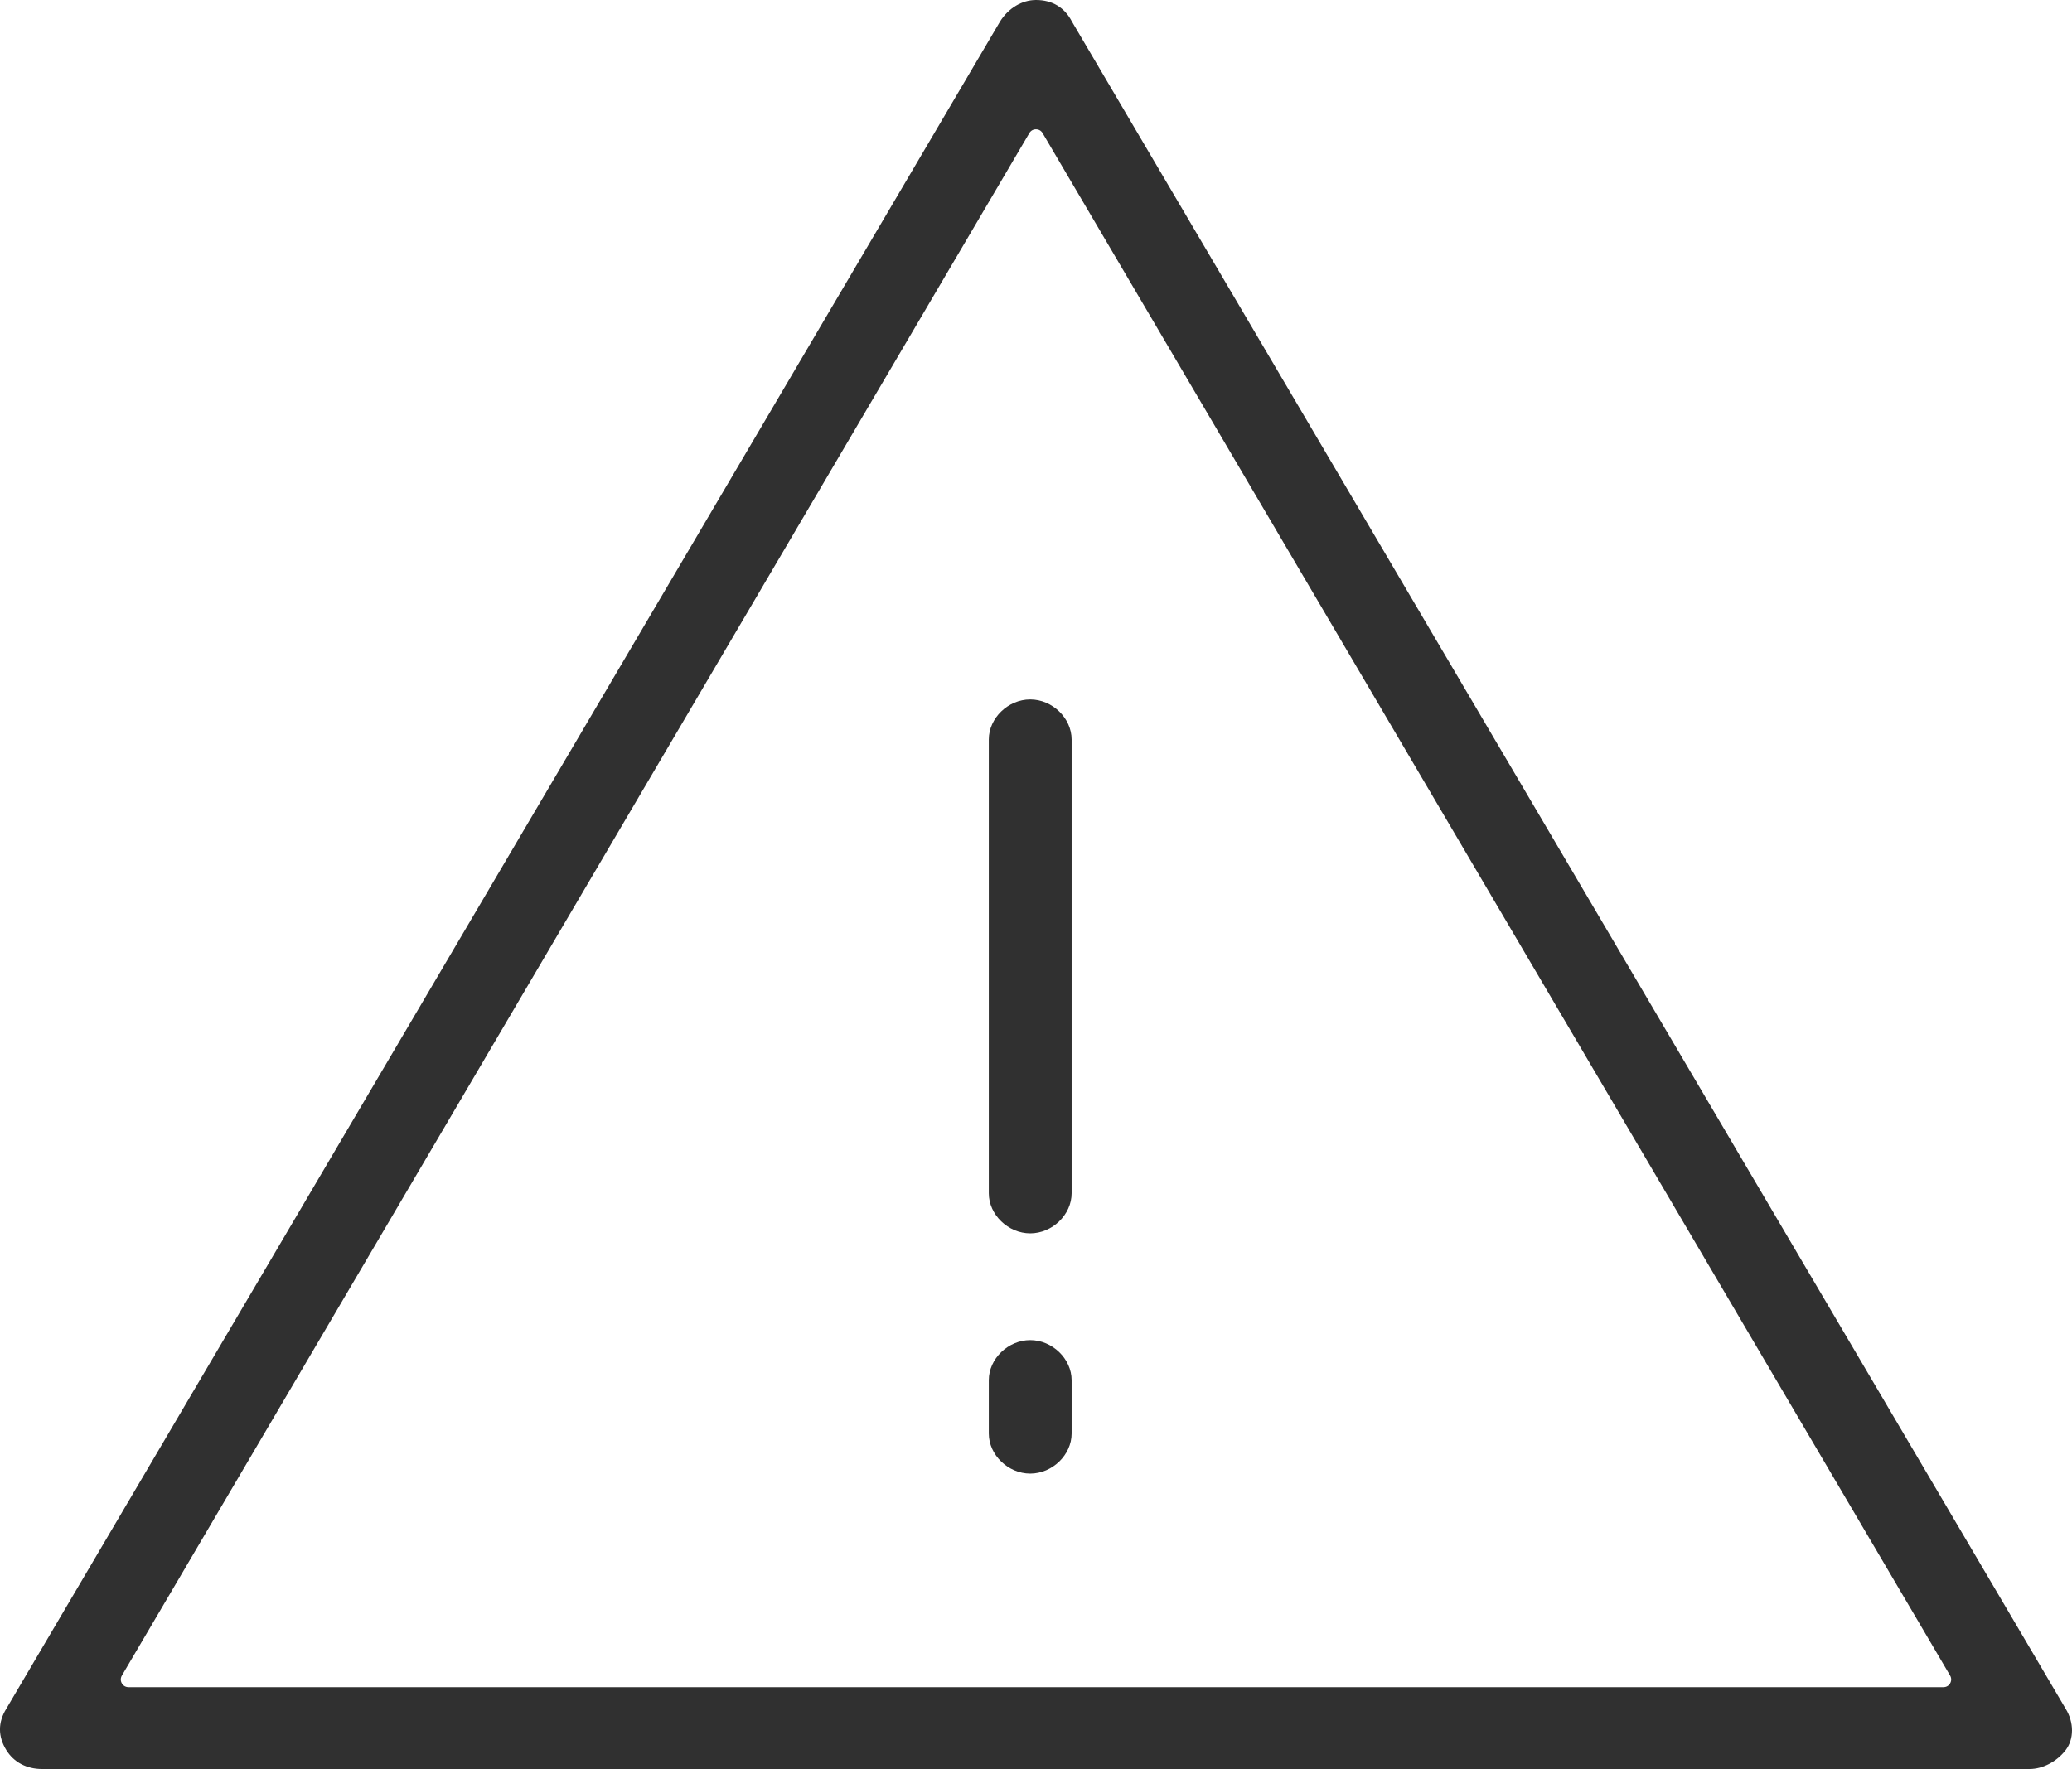 <?xml version="1.0" encoding="iso-8859-1"?>
<!-- Generator: Adobe Illustrator 21.1.0, SVG Export Plug-In . SVG Version: 6.00 Build 0)  -->
<svg version="1.1" xmlns="http://www.w3.org/2000/svg" xmlns:xlink="http://www.w3.org/1999/xlink" x="0px" y="0px"
	 viewBox="0 0 105.825 90.375" style="enable-background:new 0 0 105.825 90.375;" xml:space="preserve">
<g id="warning">
	<g>
		<path style="fill:#303030;" d="M2.161,90.375c-0.799,0-1.45-0.342-1.836-0.963c-0.434-0.704-0.434-1.416-0.002-2.117L51.075,1.102
			C51.497,0.419,52.198,0,52.912,0c0.83,0,1.466,0.383,1.838,1.106l50.749,86.188c0.435,0.701,0.435,1.558-0.005,2.123
			c-0.449,0.581-1.169,0.957-1.832,0.957H2.161z M52.911,6.606c-0.143,0-0.266,0.07-0.339,0.194L6.225,85.602
			c-0.073,0.125-0.074,0.269-0.003,0.393c0.072,0.127,0.197,0.199,0.343,0.199H99.26c0.145,0,0.27-0.072,0.341-0.198
			c0.072-0.125,0.071-0.269-0.002-0.395L53.251,6.802C53.178,6.678,53.055,6.606,52.911,6.606z"/>
		<path style="fill:#303030;" d="M52.617,35.732c-1.128,0-2.115,0.955-2.115,2.046v23.185c0,1.091,0.987,2.046,2.115,2.046
			s2.115-0.955,2.115-2.046V37.777C54.731,36.686,53.745,35.732,52.617,35.732z"/>
		<path style="fill:#303030;" d="M52.617,68.463c-1.128,0-2.115,0.955-2.115,2.046v2.728c0,1.091,0.987,2.046,2.115,2.046
			s2.115-0.955,2.115-2.046v-2.728C54.731,69.418,53.745,68.463,52.617,68.463z"/>
	</g>
</g>
<g id="Layer_1">
</g>
</svg>
